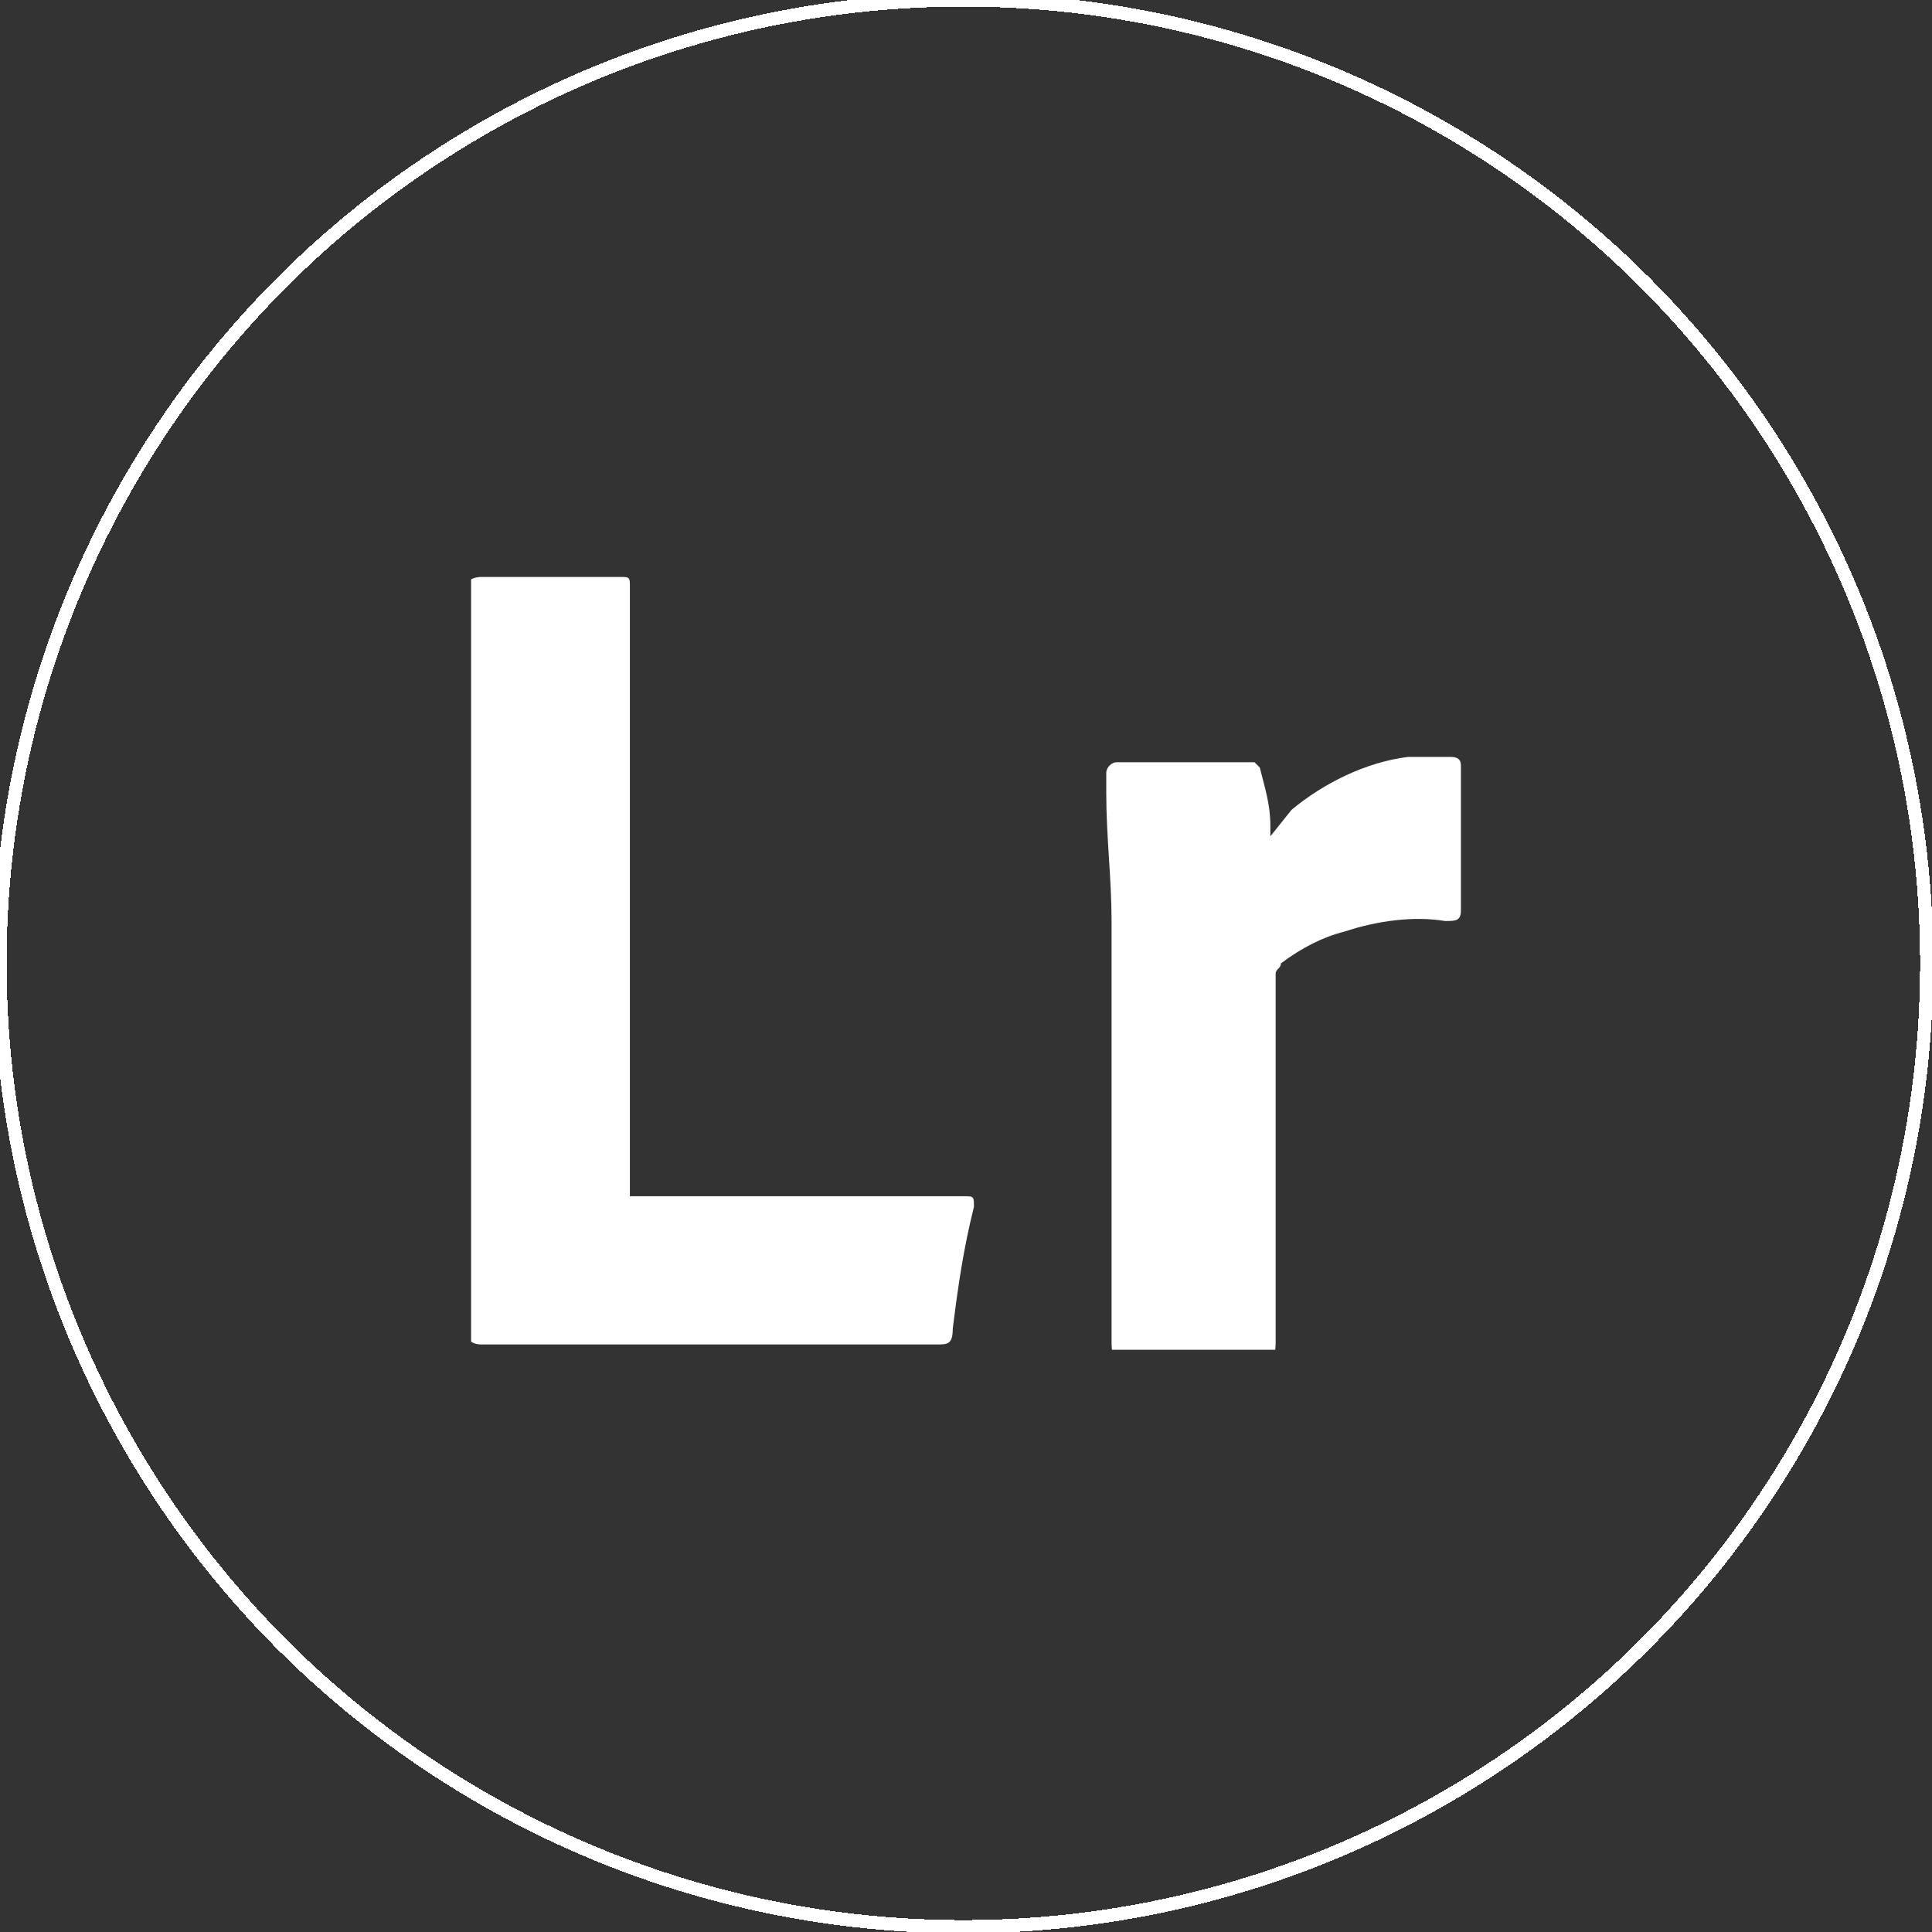<?xml version="1.0" encoding="utf-8"?>
<!-- Generator: Adobe Illustrator 26.0.1, SVG Export Plug-In . SVG Version: 6.00 Build 0)  -->
<svg version="1.1" id="圖層_1" xmlns="http://www.w3.org/2000/svg" xmlns:xlink="http://www.w3.org/1999/xlink" x="0px" y="0px"
	 viewBox="0 0 36.5 36.5" style="enable-background:new 0 0 36.5 36.5;" xml:space="preserve">
<rect x="0" y="0" width="36.5" height="36.5" fill="#333333" stroke="none"/>
<style type="text/css">
	.st0{fill:none;stroke:#FFFFFF;stroke-width:0.25;}
	.st1{clip-path:url(#SVGID_00000052813035690341318620000005342377592768111766_);}
	.st2{fill:#FFFFFF;}
</style>
<g>
	<g>
		<circle shape-rendering="crispEdges" class="st0" cx="18.2" cy="18.2" r="18.2"/>
	</g>
	<g>
		<defs>
			<rect id="SVGID_1_" x="8.9" y="10.9" width="18.8" height="14.6"/>
		</defs>
		<clipPath id="SVGID_00000149381512574519739140000016925941158127005056_">
			<use xlink:href="#SVGID_1_"  style="overflow:visible;"/>
		</clipPath>
		<g style="clip-path:url(#SVGID_00000149381512574519739140000016925941158127005056_);">
			<path class="st2" d="M11.9,22.6V11.1c0-0.2,0-0.2-0.2-0.2H9.1c-0.2,0-0.3,0.1-0.3,0.2v14c0,0.2,0.1,0.3,0.3,0.3h8.6
				c0.2,0,0.3,0,0.3-0.3c0.1-0.8,0.2-1.5,0.4-2.3c0-0.2,0-0.2-0.2-0.2L11.9,22.6L11.9,22.6z"/>
			<path class="st2" d="M24,15.8v-0.2c0-0.4-0.1-0.7-0.2-1.1c0,0-0.1-0.1-0.1-0.1c-0.1,0-0.1,0-0.2,0h-2.4c-0.1,0-0.2,0.1-0.2,0.2
				s0,0.2,0,0.4c0,0.8,0.1,1.6,0.1,2.4c0,2.6,0,5.2,0,7.9c0,0.3,0,0.3,0.3,0.3h2.5c0.3,0,0.3,0,0.3-0.3c0-2.2,0-4.5,0-6.7
				c0-0.1,0-0.1,0-0.2c0-0.1,0.1-0.1,0.1-0.2c0.4-0.3,0.8-0.5,1.2-0.6c0.6-0.2,1.3-0.3,1.9-0.2c0.2,0,0.3,0,0.3-0.2v-2.7
				c0-0.1,0-0.2-0.2-0.2c-0.3,0-0.5,0-0.8,0c-0.8,0.1-1.6,0.5-2.2,1L24,15.8z"/>
		</g>
	</g>
</g>
</svg>

